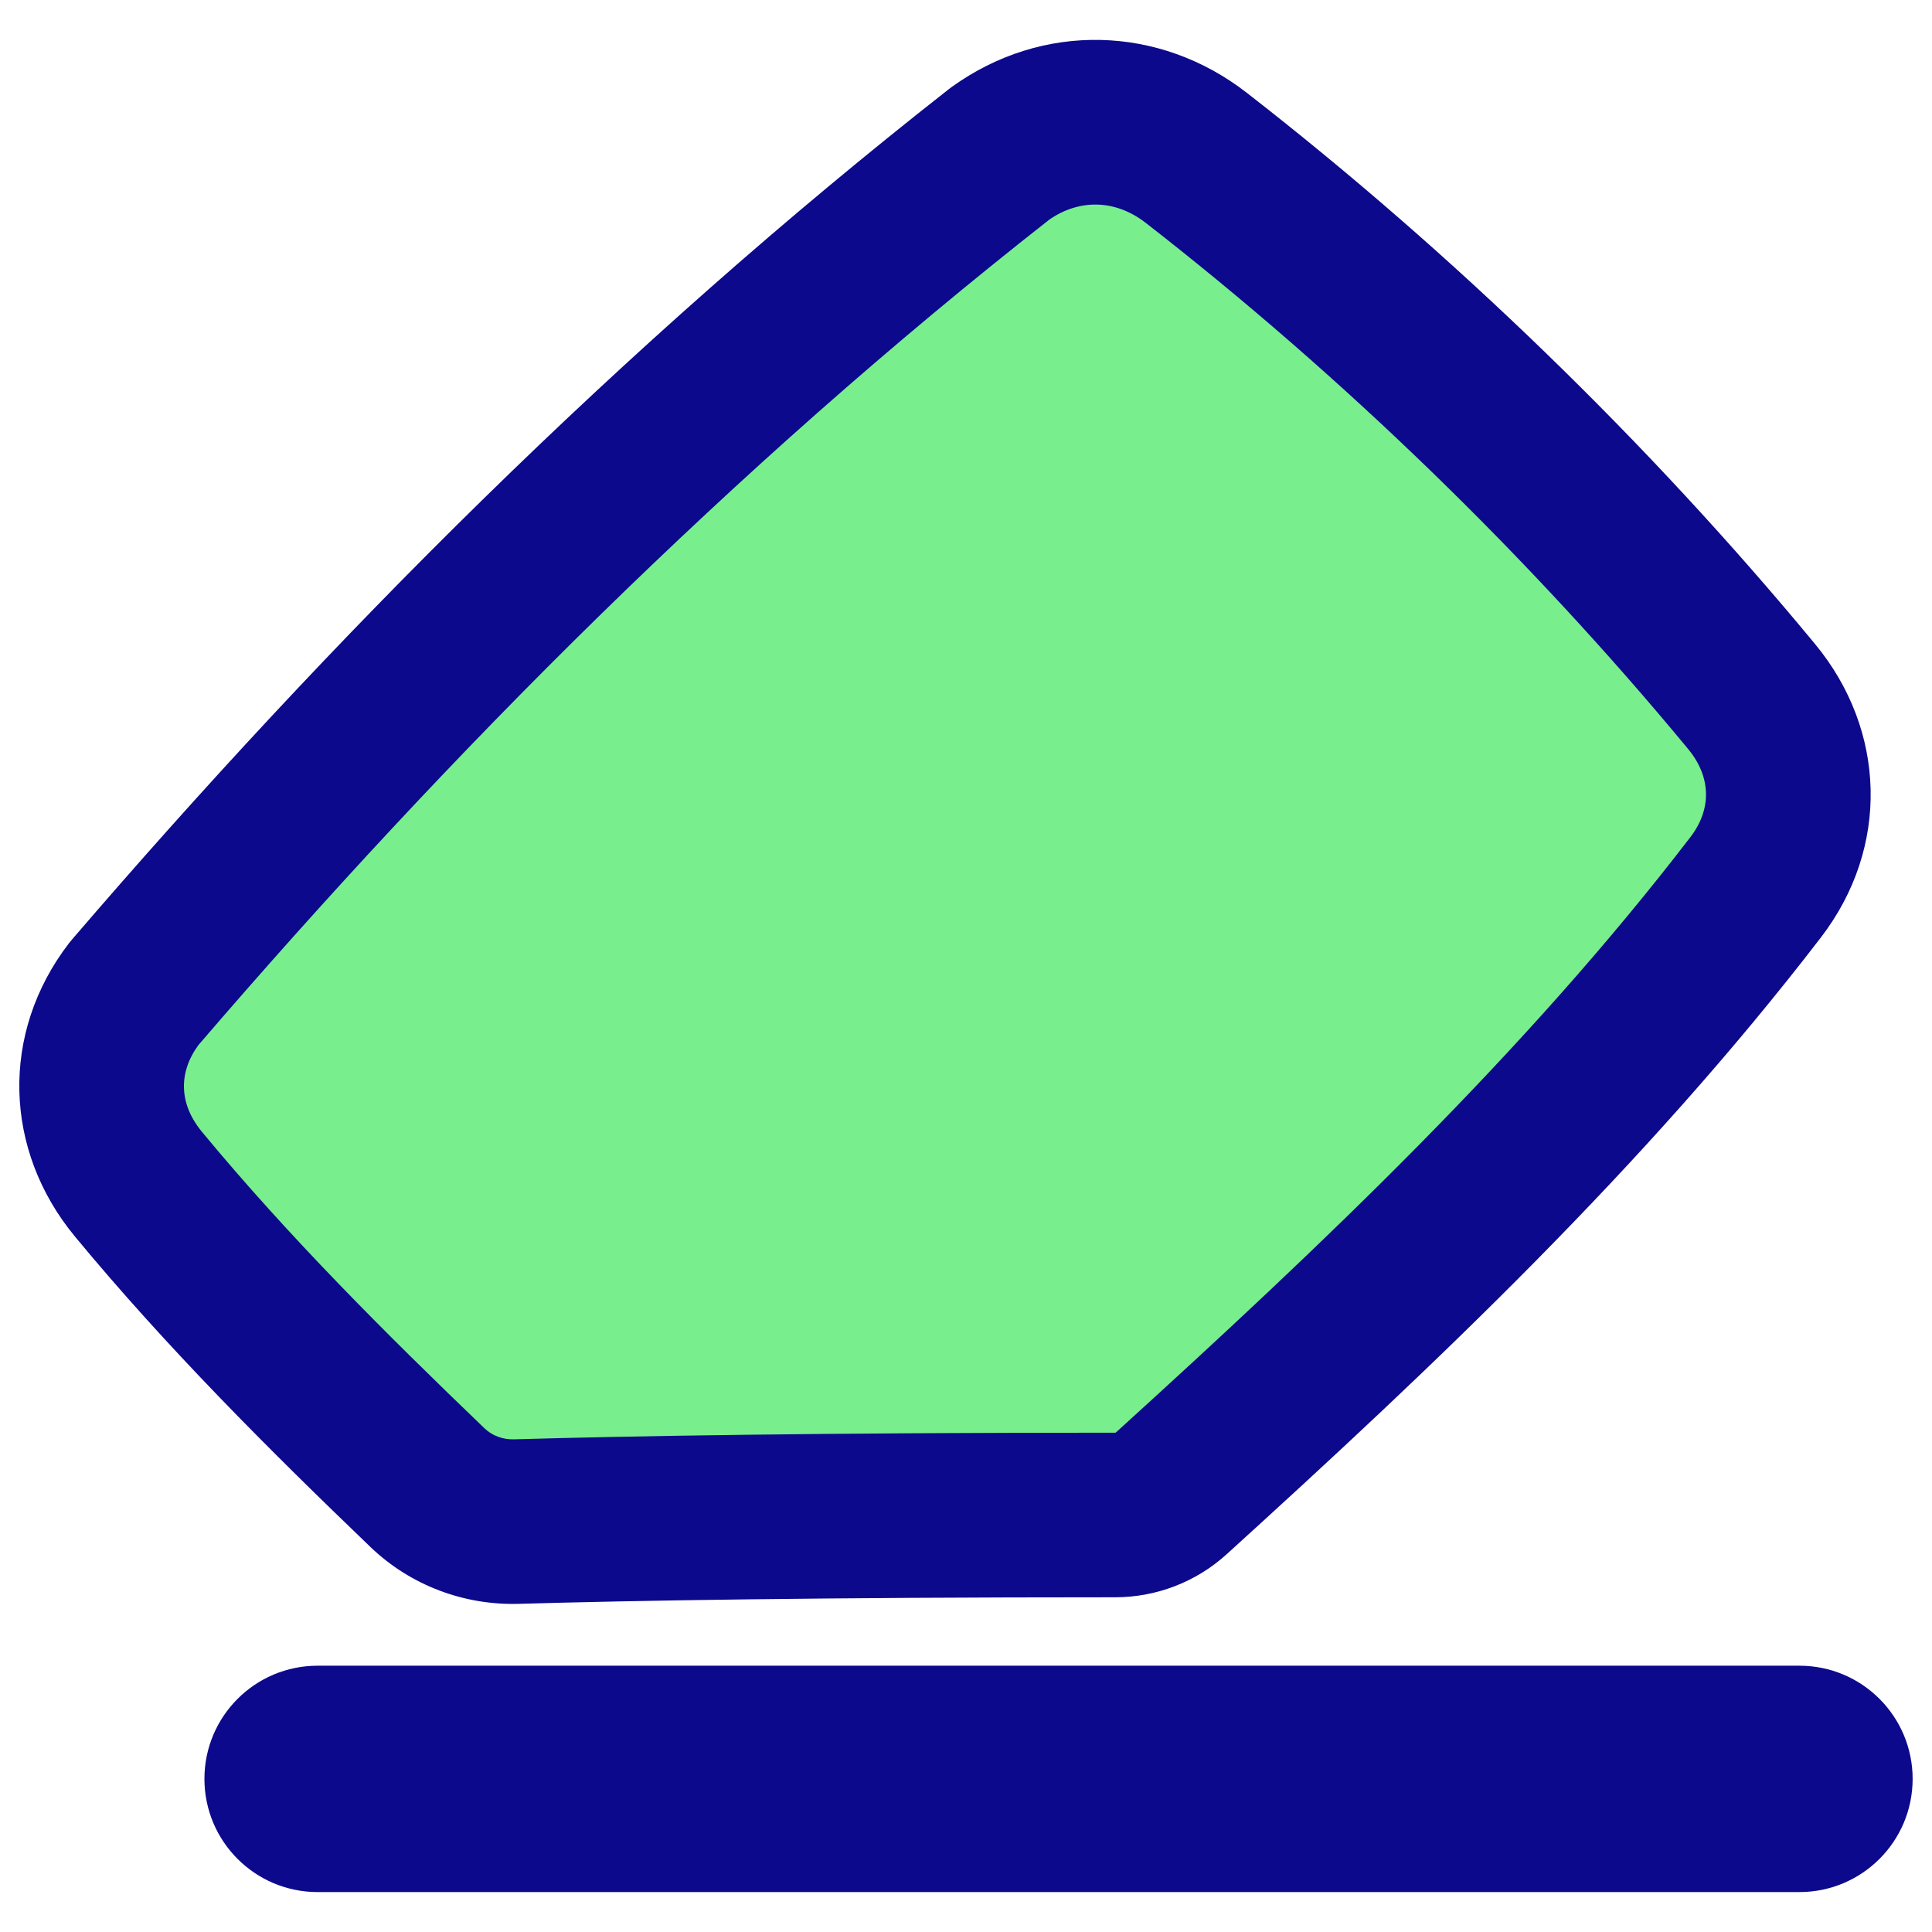<svg xmlns="http://www.w3.org/2000/svg" fill="none" viewBox="0 0 48 48" id="Eraser--Streamline-Plump">
  <desc>
    Eraser Streamline Icon: https://streamlinehq.com
  </desc>
  <g id="eraser--text-remove-format-formatting-eraser-delete">
    <path id="Subtract" fill="#79ee8d" d="M3.335 24.681c-1.12 1.46 -1.071 3.316 0.103 4.736 2.212 2.676 4.681 5.141 7.184 7.543 0.592 0.568 1.388 0.866 2.208 0.842 2.793 -0.081 7.465 -0.164 14.874 -0.164 0.515 0 1.012 -0.189 1.393 -0.535 5.144 -4.669 10.289 -9.544 14.524 -15.064 1.12 -1.46 1.071 -3.316 -0.103 -4.736 -4.044 -4.892 -8.787 -9.486 -13.796 -13.383 -1.464 -1.139 -3.377 -1.187 -4.883 -0.1 -8.022 6.288 -15.171 13.483 -21.504 20.86Z" stroke-width="1"></path>
    <path id="Union" fill="#0c098c" fill-rule="evenodd" d="M4.929 25.965c6.248 -7.273 13.275 -14.338 21.135 -20.504 0.753 -0.527 1.654 -0.506 2.401 0.076 4.893 3.806 9.528 8.296 13.476 13.072 0.578 0.699 0.586 1.498 0.057 2.188 -4.114 5.362 -9.139 10.131 -14.276 14.794 0 0 -0.001 0.001 -0.004 0.002 -0.003 0.001 -0.008 0.002 -0.014 0.002 -7.423 0 -12.115 0.083 -14.933 0.165 -0.287 0.008 -0.548 -0.096 -0.733 -0.273 -2.49 -2.39 -4.889 -4.789 -7.024 -7.371 -0.567 -0.686 -0.586 -1.468 -0.085 -2.15ZM29.756 3.878l1.222 -1.571C28.807 0.619 25.895 0.537 23.642 2.163c-0.022 0.016 -0.043 0.032 -0.065 0.049C15.427 8.602 8.182 15.896 1.783 23.349c-0.024 0.028 -0.048 0.058 -0.071 0.087 -1.711 2.23 -1.621 5.143 0.149 7.284 2.29 2.77 4.829 5.301 7.344 7.716 0.999 0.958 2.331 1.45 3.684 1.411 2.769 -0.08 7.42 -0.163 14.815 -0.163 1.016 0 2.005 -0.374 2.768 -1.066 5.151 -4.676 10.416 -9.656 14.772 -15.333l-1.623 -1.245 1.623 1.245c1.711 -2.23 1.621 -5.143 -0.149 -7.284 -4.14 -5.009 -8.99 -9.707 -14.117 -13.694l-1.222 1.571ZM7.891 41.384c-1.553 0 -2.812 1.259 -2.812 2.812 0 1.553 1.259 2.812 2.812 2.812h36.816c1.553 0 2.812 -1.259 2.812 -2.812s-1.259 -2.812 -2.812 -2.812H7.891Z" clip-rule="evenodd" stroke-width="1"></path>
  </g>
</svg>